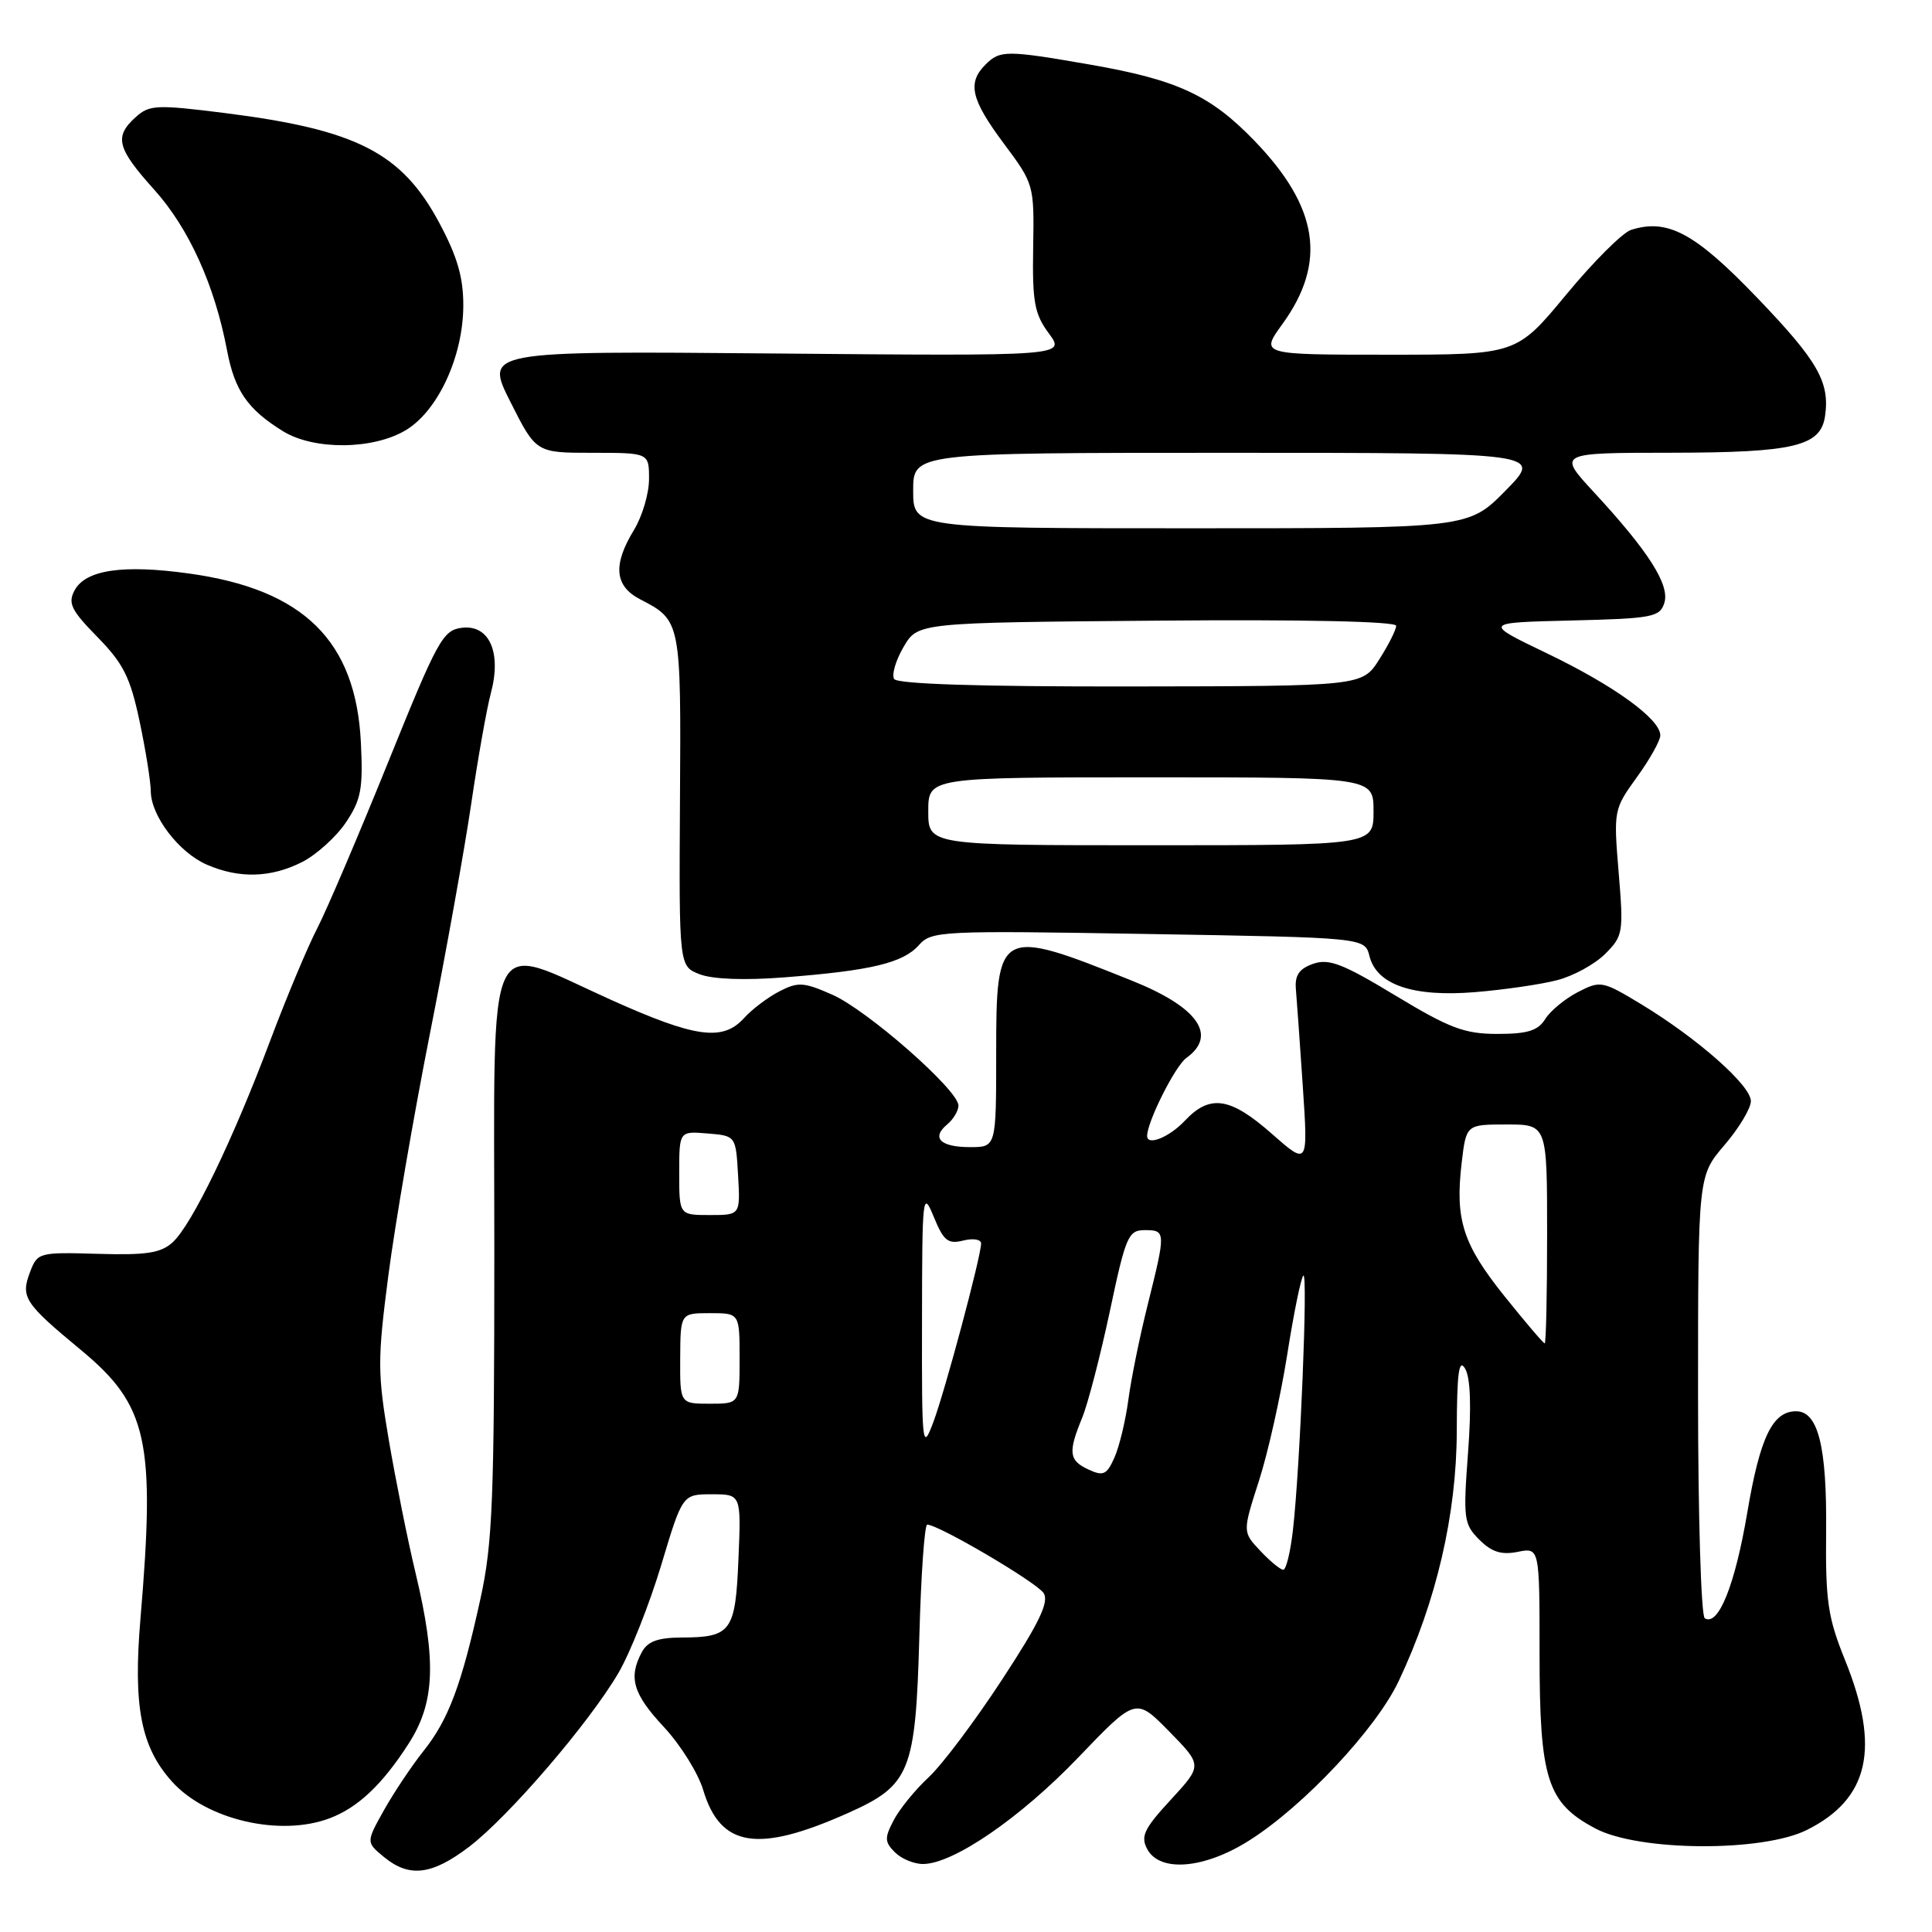 <?xml version="1.0" encoding="UTF-8" standalone="no"?>
<!DOCTYPE svg PUBLIC "-//W3C//DTD SVG 1.1//EN" "http://www.w3.org/Graphics/SVG/1.1/DTD/svg11.dtd" >
<svg xmlns="http://www.w3.org/2000/svg" xmlns:xlink="http://www.w3.org/1999/xlink" version="1.1" viewBox="0 0 256 256">
 <g >
 <path fill="currentColor"
d=" M 62.17 244.70 C 67.44 240.68 78.11 228.25 81.96 221.65 C 83.51 218.99 86.05 212.57 87.61 207.40 C 90.43 198.00 90.43 198.00 94.32 198.00 C 98.21 198.00 98.21 198.00 97.85 206.54 C 97.45 216.20 96.91 216.96 90.29 216.98 C 87.15 217.00 85.80 217.50 85.04 218.93 C 83.24 222.29 83.88 224.46 87.98 228.85 C 90.17 231.20 92.50 234.94 93.17 237.16 C 95.45 244.78 100.37 245.58 112.31 240.26 C 120.62 236.56 121.32 234.83 121.82 216.75 C 122.04 208.64 122.51 202.01 122.86 202.02 C 124.42 202.05 137.41 209.70 138.29 211.10 C 139.03 212.28 137.71 215.03 132.77 222.57 C 129.20 228.03 124.83 233.85 123.05 235.50 C 121.27 237.15 119.19 239.71 118.42 241.19 C 117.19 243.53 117.21 244.07 118.58 245.44 C 119.44 246.30 121.12 247.00 122.32 246.99 C 126.33 246.97 135.23 240.86 142.90 232.85 C 150.50 224.92 150.50 224.92 154.92 229.42 C 159.33 233.92 159.33 233.92 155.14 238.47 C 151.59 242.31 151.11 243.33 152.01 245.01 C 153.68 248.14 159.60 247.64 165.55 243.86 C 172.77 239.29 182.35 229.07 185.33 222.76 C 190.32 212.22 193.00 200.70 193.03 189.64 C 193.05 181.89 193.31 179.94 194.14 181.36 C 194.85 182.58 194.98 186.43 194.52 192.52 C 193.87 201.25 193.96 201.96 196.02 204.02 C 197.65 205.65 198.94 206.06 201.10 205.63 C 204.00 205.05 204.00 205.05 204.00 219.12 C 204.00 235.75 205.00 238.89 211.39 242.28 C 217.12 245.33 233.52 245.44 239.44 242.47 C 247.67 238.35 249.18 231.62 244.49 220.00 C 242.19 214.31 241.88 212.17 241.97 202.88 C 242.08 191.67 240.91 187.00 237.99 187.00 C 234.87 187.00 233.21 190.45 231.53 200.39 C 229.90 210.04 227.69 215.54 225.89 214.43 C 225.40 214.13 225.00 200.82 225.00 184.85 C 225.00 155.82 225.00 155.82 228.50 151.73 C 230.43 149.48 232.00 146.86 232.00 145.90 C 232.00 143.83 224.96 137.61 217.51 133.09 C 212.32 129.95 212.08 129.91 209.07 131.46 C 207.37 132.34 205.42 133.95 204.75 135.03 C 203.79 136.57 202.41 137.00 198.42 137.00 C 194.06 137.00 192.10 136.26 184.91 131.92 C 177.92 127.69 176.08 126.98 174.00 127.71 C 172.15 128.36 171.56 129.22 171.71 131.04 C 171.83 132.39 172.24 138.22 172.63 143.98 C 173.33 154.46 173.33 154.46 168.52 150.23 C 163.01 145.37 160.32 144.97 157.00 148.50 C 154.94 150.69 152.00 151.88 152.00 150.52 C 152.00 148.65 155.71 141.26 157.19 140.19 C 161.36 137.19 158.75 133.46 150.00 129.95 C 132.30 122.84 132.00 123.00 132.00 139.54 C 132.00 152.00 132.00 152.00 128.56 152.00 C 124.60 152.00 123.36 150.78 125.51 148.99 C 126.33 148.31 127.00 147.18 127.00 146.49 C 127.00 144.45 114.95 133.87 110.30 131.81 C 106.50 130.13 105.75 130.08 103.27 131.36 C 101.74 132.15 99.64 133.74 98.59 134.90 C 95.78 138.01 92.16 137.52 81.00 132.50 C 64.06 124.89 65.50 121.80 65.50 165.75 C 65.50 198.75 65.27 204.56 63.65 211.89 C 61.16 223.26 59.43 227.86 56.13 232.00 C 54.59 233.93 52.24 237.44 50.91 239.80 C 48.50 244.10 48.50 244.10 50.86 246.05 C 54.23 248.83 57.22 248.47 62.17 244.70 Z  M 43.68 240.93 C 47.43 239.52 50.67 236.45 54.14 231.05 C 57.63 225.63 57.86 220.15 55.08 208.50 C 54.02 204.10 52.43 196.14 51.52 190.82 C 50.01 181.91 50.01 180.17 51.47 168.92 C 52.35 162.19 54.81 147.87 56.94 137.10 C 59.08 126.32 61.55 112.55 62.44 106.50 C 63.33 100.45 64.50 93.86 65.04 91.85 C 66.48 86.49 64.86 82.77 61.25 83.18 C 58.69 83.48 58.02 84.69 51.43 101.00 C 47.54 110.62 43.32 120.51 42.05 122.98 C 40.77 125.44 37.95 132.18 35.78 137.95 C 30.85 151.08 25.41 162.32 22.87 164.62 C 21.30 166.04 19.39 166.33 12.96 166.14 C 5.18 165.91 4.96 165.97 3.99 168.53 C 2.71 171.89 3.21 172.66 10.71 178.87 C 19.57 186.20 20.61 190.88 18.61 214.50 C 17.63 226.12 18.67 231.50 22.80 236.08 C 27.35 241.14 37.14 243.41 43.68 240.93 Z  M 206.36 129.87 C 208.49 129.32 211.34 127.75 212.70 126.39 C 215.07 124.02 215.14 123.56 214.48 115.60 C 213.80 107.40 213.83 107.22 216.89 102.99 C 218.60 100.63 220.00 98.13 220.00 97.44 C 220.00 95.28 213.86 90.84 205.00 86.58 C 196.50 82.50 196.50 82.50 208.19 82.22 C 218.95 81.96 219.94 81.77 220.53 79.90 C 221.29 77.52 218.46 73.07 211.21 65.23 C 206.38 60.00 206.38 60.00 221.44 59.99 C 237.74 59.97 241.26 59.13 241.83 55.12 C 242.48 50.63 240.86 47.81 232.85 39.47 C 224.61 30.88 220.98 28.92 216.13 30.46 C 215.01 30.81 211.13 34.68 207.52 39.05 C 200.94 47.00 200.94 47.00 183.96 47.00 C 166.99 47.00 166.99 47.00 169.91 42.96 C 175.85 34.77 174.73 27.46 166.20 18.63 C 160.38 12.61 156.01 10.58 144.50 8.57 C 133.33 6.63 132.51 6.63 130.57 8.57 C 128.15 11.00 128.66 13.18 133.02 19.03 C 137.01 24.38 137.04 24.49 136.90 32.80 C 136.78 40.02 137.07 41.60 138.98 44.18 C 141.19 47.18 141.19 47.18 102.71 46.84 C 64.23 46.50 64.23 46.50 67.63 53.25 C 71.03 60.00 71.03 60.00 78.51 60.00 C 86.00 60.00 86.00 60.00 86.00 63.48 C 86.00 65.39 85.10 68.43 84.00 70.23 C 81.18 74.86 81.43 77.65 84.82 79.41 C 90.23 82.20 90.25 82.30 90.10 106.02 C 89.97 128.04 89.97 128.04 92.73 129.10 C 94.45 129.76 98.73 129.92 104.00 129.50 C 115.43 128.61 119.67 127.59 121.75 125.24 C 123.43 123.35 124.59 123.29 152.17 123.76 C 180.84 124.24 180.84 124.24 181.46 126.68 C 182.41 130.50 187.23 132.14 195.50 131.46 C 199.35 131.14 204.24 130.43 206.36 129.87 Z  M 39.98 114.25 C 41.89 113.29 44.52 110.92 45.82 109.00 C 47.85 105.97 48.12 104.54 47.82 98.40 C 47.16 84.93 40.25 78.11 25.10 76.00 C 16.30 74.77 11.34 75.50 9.88 78.23 C 8.97 79.93 9.43 80.86 12.91 84.41 C 16.34 87.91 17.26 89.74 18.49 95.55 C 19.30 99.37 19.97 103.56 19.98 104.85 C 20.01 108.12 23.70 112.96 27.40 114.57 C 31.66 116.43 35.86 116.32 39.98 114.25 Z  M 53.82 56.97 C 58.07 54.38 61.37 47.19 61.39 40.50 C 61.40 36.76 60.60 33.99 58.19 29.50 C 53.22 20.22 47.24 17.17 29.72 14.97 C 20.72 13.84 19.78 13.89 17.97 15.53 C 15.10 18.12 15.49 19.64 20.45 25.15 C 25.04 30.27 28.43 37.75 30.08 46.40 C 31.09 51.76 32.81 54.24 37.50 57.14 C 41.62 59.68 49.50 59.60 53.82 56.97 Z  M 166.99 205.49 C 164.64 202.99 164.64 202.99 166.81 196.24 C 168.01 192.53 169.69 185.01 170.56 179.52 C 171.42 174.03 172.39 169.30 172.70 169.02 C 173.33 168.44 172.27 194.45 171.32 202.75 C 170.99 205.64 170.42 208.00 170.04 208.00 C 169.66 208.00 168.29 206.87 166.99 205.49 Z  M 144.25 194.73 C 141.63 193.52 141.50 192.47 143.39 187.87 C 144.15 186.02 145.80 179.66 147.06 173.75 C 149.16 163.81 149.51 163.00 151.67 163.00 C 154.49 163.00 154.49 163.19 152.09 172.83 C 151.03 177.05 149.87 182.75 149.51 185.50 C 149.14 188.25 148.32 191.68 147.67 193.13 C 146.66 195.41 146.20 195.63 144.25 194.73 Z  M 122.17 175.00 C 122.19 158.30 122.26 157.67 123.73 161.24 C 125.03 164.42 125.61 164.88 127.63 164.38 C 128.93 164.05 130.00 164.22 130.00 164.76 C 130.00 166.47 125.22 184.33 123.65 188.50 C 122.21 192.31 122.14 191.68 122.17 175.00 Z  M 90.13 180.00 C 90.16 174.00 90.16 174.00 94.08 174.00 C 98.00 174.00 98.00 174.00 98.00 180.00 C 98.00 186.00 98.00 186.00 94.05 186.00 C 90.10 186.00 90.10 186.00 90.13 180.00 Z  M 199.35 171.75 C 193.82 164.85 192.79 161.61 193.68 154.07 C 194.28 149.00 194.28 149.00 199.64 149.00 C 205.00 149.00 205.00 149.00 205.00 163.50 C 205.00 171.47 204.86 178.00 204.68 178.00 C 204.50 178.00 202.11 175.19 199.35 171.75 Z  M 90.00 155.44 C 90.00 149.88 90.00 149.88 93.75 150.19 C 97.50 150.50 97.50 150.50 97.80 155.75 C 98.10 161.00 98.10 161.00 94.05 161.00 C 90.00 161.00 90.00 161.00 90.00 155.44 Z  M 123.00 107.50 C 123.00 103.00 123.00 103.00 152.50 103.00 C 182.00 103.00 182.00 103.00 182.00 107.50 C 182.00 112.00 182.00 112.00 152.50 112.00 C 123.00 112.00 123.00 112.00 123.00 107.50 Z  M 118.48 89.97 C 118.13 89.41 118.69 87.49 119.73 85.72 C 121.61 82.50 121.61 82.50 153.31 82.24 C 172.72 82.07 185.00 82.34 185.00 82.92 C 185.00 83.44 183.99 85.45 182.75 87.39 C 180.50 90.92 180.50 90.92 149.81 90.96 C 129.83 90.99 118.90 90.64 118.48 89.97 Z  M 121.00 65.00 C 121.00 60.00 121.00 60.00 162.71 60.00 C 204.42 60.00 204.42 60.00 199.50 65.00 C 194.58 70.00 194.58 70.00 157.79 70.00 C 121.00 70.00 121.00 70.00 121.00 65.00 Z "/>
</g>
</svg>